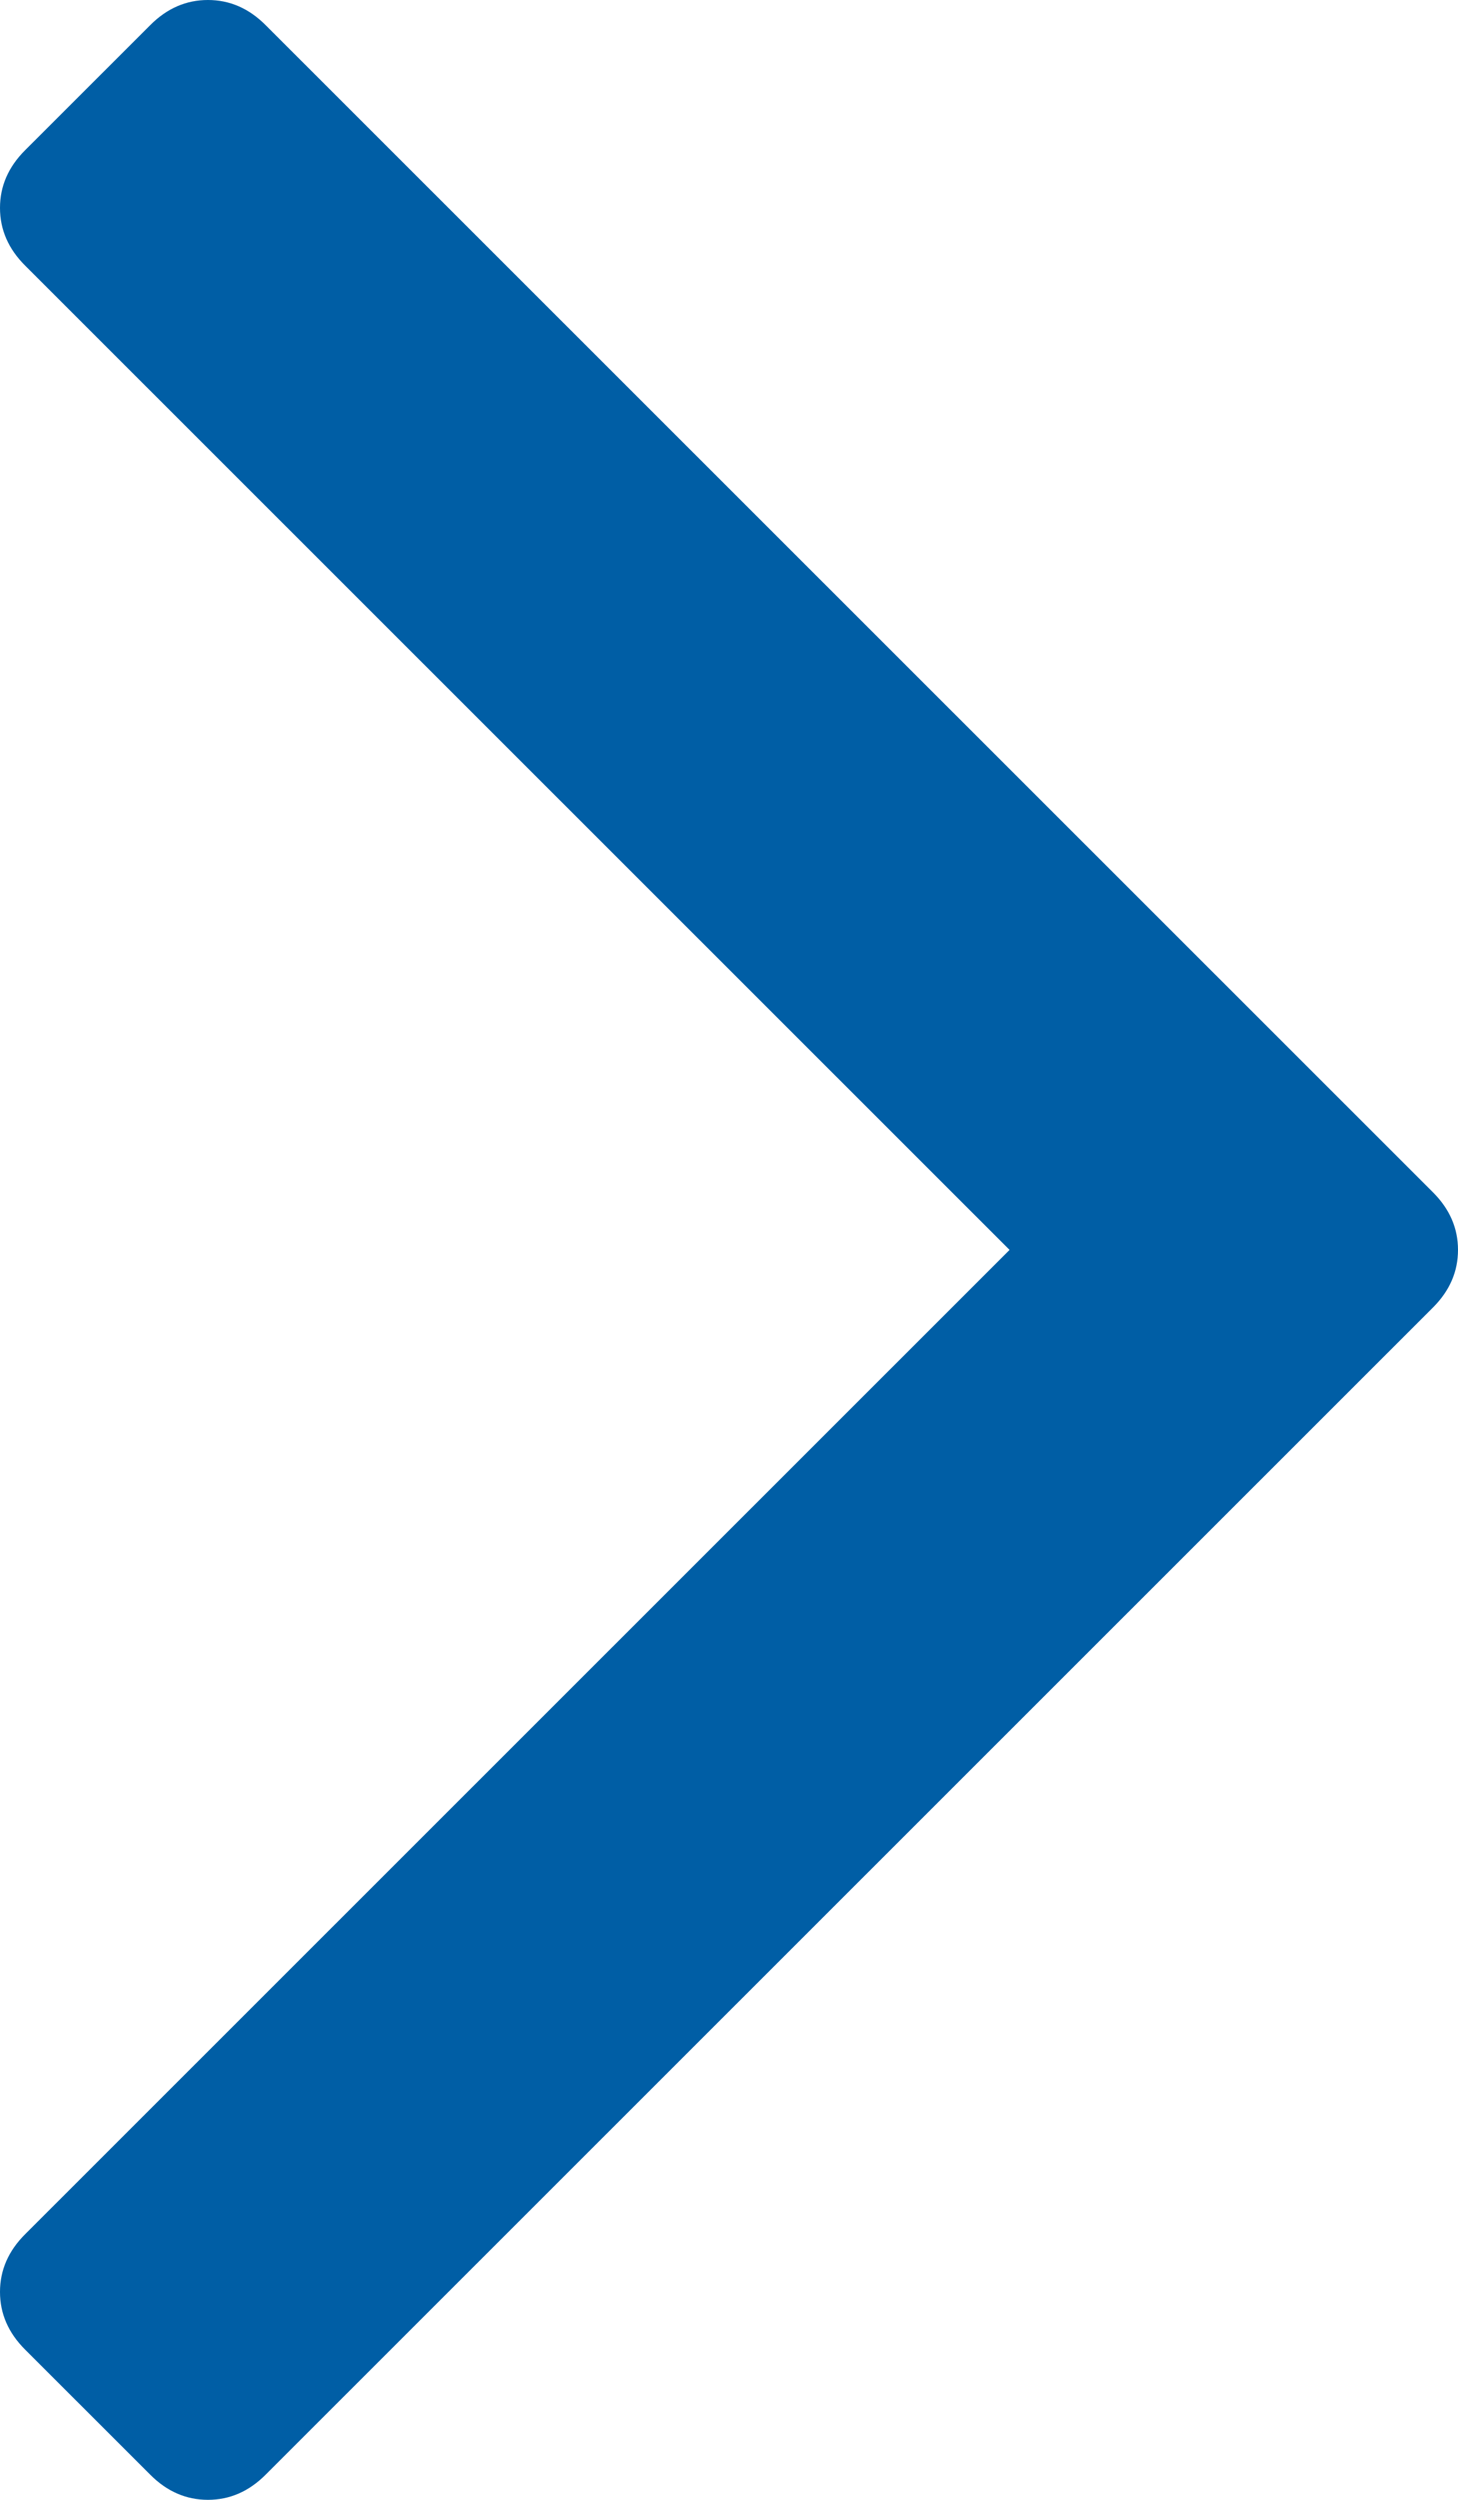 <svg width="21px" height="36px" viewBox="0 0 21 36" version="1.1" xmlns="http://www.w3.org/2000/svg" xmlns:xlink="http://www.w3.org/1999/xlink">
    <desc>Created by a designer.</desc>
    <defs></defs>
    <g id="Symbols" stroke="none" stroke-width="1" fill="none" fill-rule="evenodd">
        <g id="Next-icon" fill="#005EA5">
            <path d="M20.639,17.17 C20.88,17.411 21,17.687 21,18 C21,18.313 20.88,18.589 20.639,18.83 L3.825,35.639 C3.584,35.88 3.308,36 2.995,36 C2.682,36 2.405,35.88 2.165,35.639 L0.361,33.836 C0.12,33.595 0,33.319 0,33.006 C0,32.693 0.12,32.417 0.361,32.176 L14.541,18 L0.361,3.824 C0.12,3.583 0,3.307 0,2.994 C0,2.681 0.12,2.405 0.361,2.164 L2.165,0.361 C2.405,0.12 2.682,0 2.995,0 C3.308,0 3.584,0.12 3.825,0.361 L20.639,17.17 Z"></path>
        </g>
    </g>
</svg>